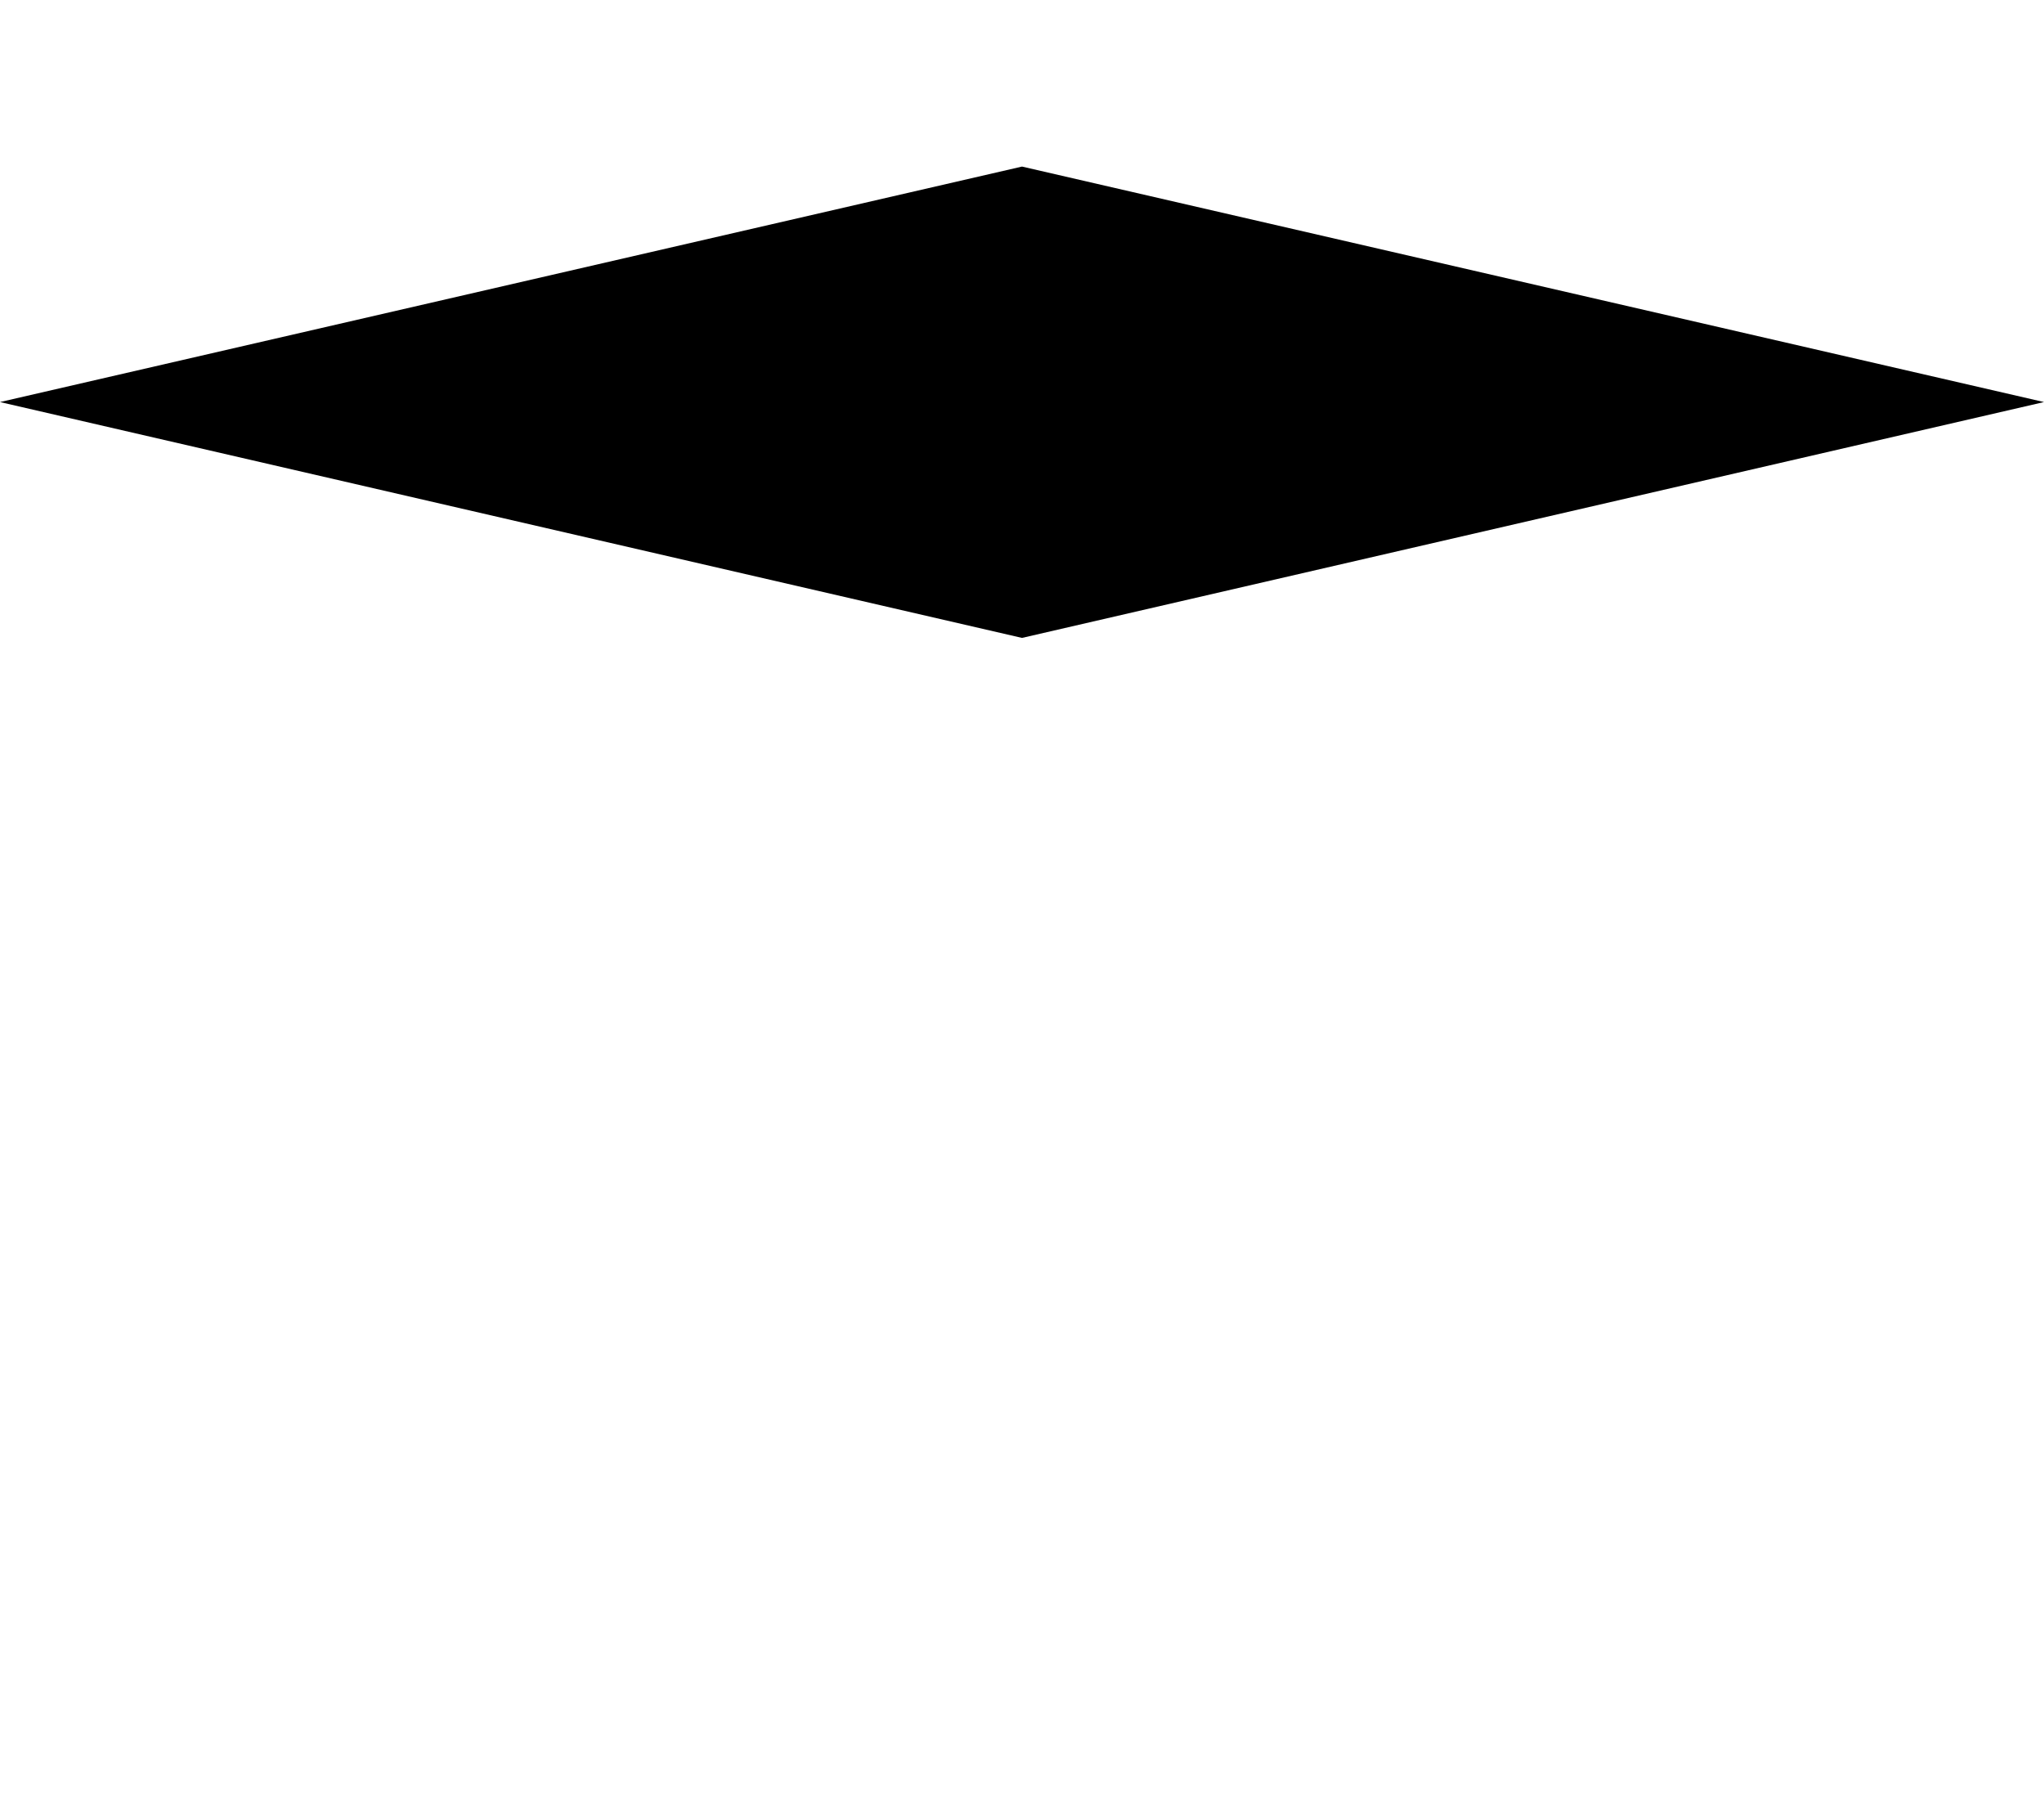 <svg id="Ejected_Volume_Faces" data-name="Ejected Volume Faces" xmlns="http://www.w3.org/2000/svg" viewBox="0 0 54 48"><title>ejected-volume-box-top</title><polygon id="side_a_-_top" data-name="side a - top" points="0 10.62 27 4.4 54 10.62 27 16.85 0 10.62" fill="currentcolor" style="opacity:0.8"/></svg>
